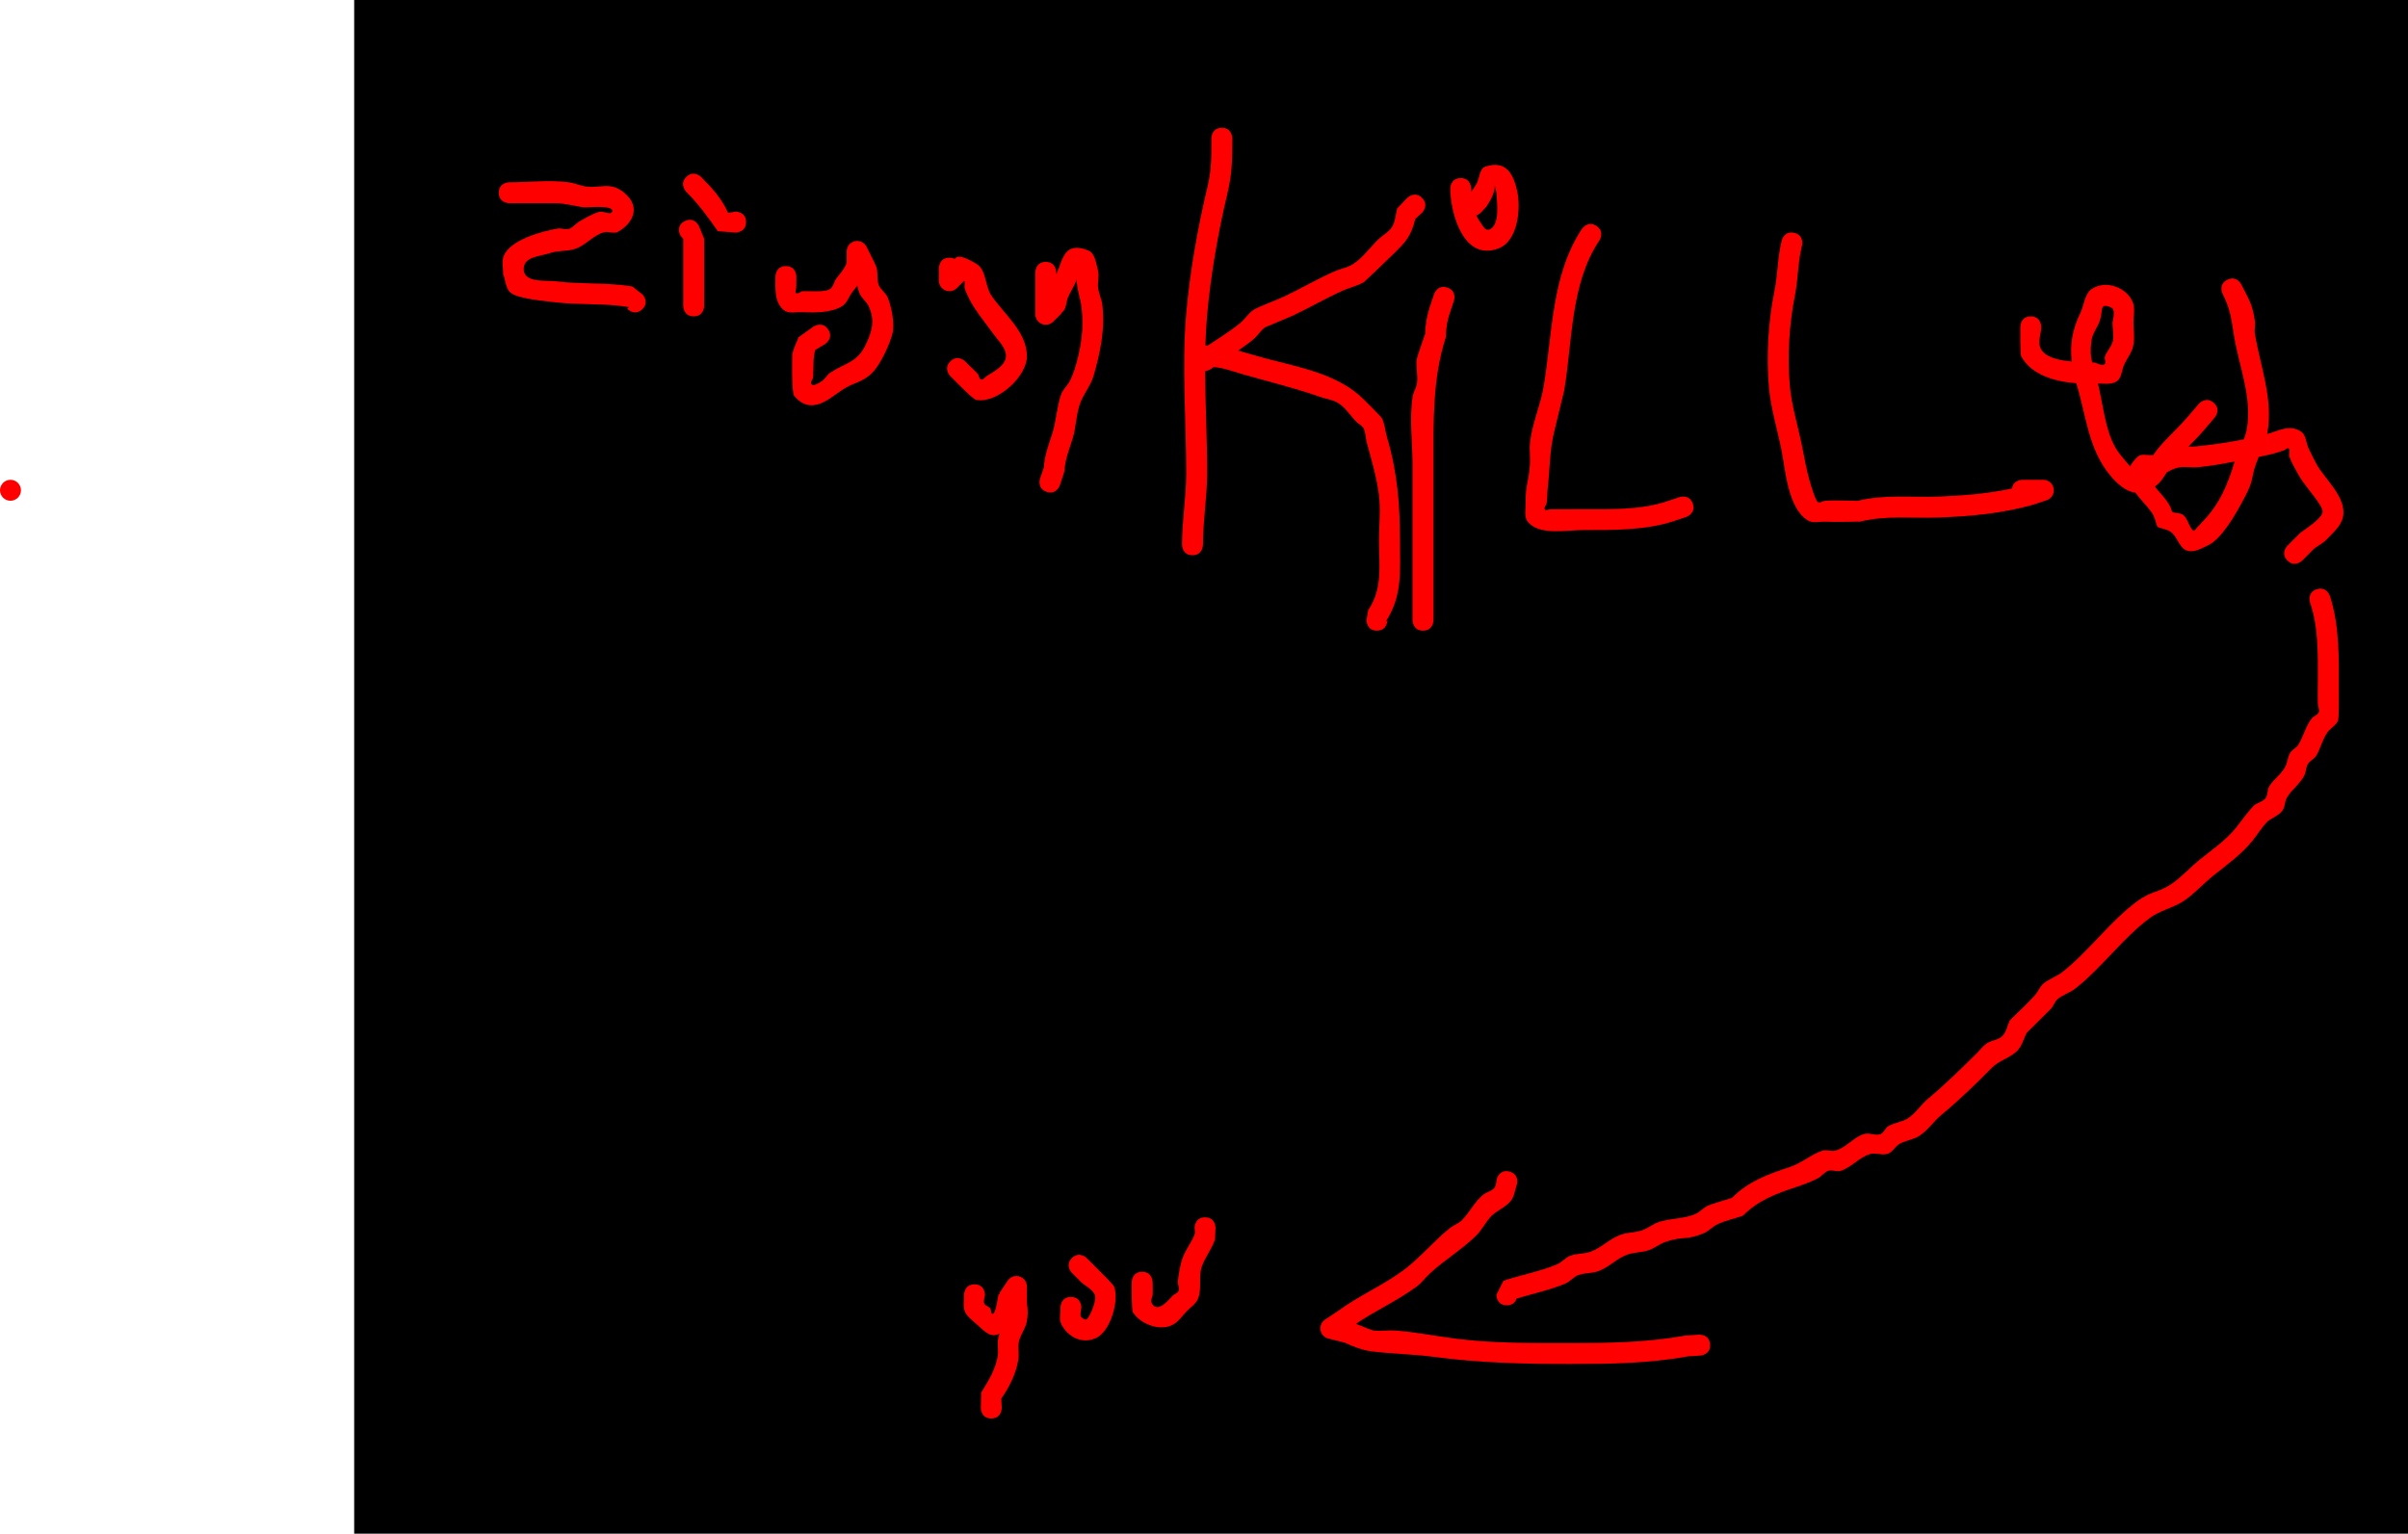 <svg version="1.1" xmlns="http://www.w3.org/2000/svg" xmlns:xlink="http://www.w3.org/1999/xlink" width="574.5" height="366" viewBox="0,0,574.5,366"><g transform="translate(87.9,3.4)"><g data-paper-data="{&quot;isPaintingLayer&quot;:true}" fill-rule="nonzero" stroke-linecap="butt" stroke-linejoin="miter" stroke-miterlimit="10" stroke-dasharray="" stroke-dashoffset="0" style="mix-blend-mode: normal"><path d="M-2.4,361.6v-364h488v364z" fill="#000000" stroke="#000000" stroke-width="2"/><path d="M-87.9,113.6c0,-1.381 1.119,-2.5 2.5,-2.5c1.381,0 2.5,1.119 2.5,2.5c0,1.381 -1.119,2.5 -2.5,2.5c-1.381,0 -2.5,-1.119 -2.5,-2.5z" fill="#ff0000" stroke="none" stroke-width="0.5"/><path d="M65.279,70.452c-1.852,1.679 -3.531,-0.173 -3.531,-0.173l0.373,-0.391c-5.985,-1.008 -11.873,-0.438 -17.87,-1.187c-2.071,-0.259 -8.639,-0.788 -10.35,-2.267c-1.204,-1.04 -1.179,-2.956 -1.769,-4.434c0.053,-1.452 -0.404,-3.017 0.158,-4.357c1.615,-3.855 9.159,-5.88 12.909,-6.511c0.88,-0.148 1.828,0.354 2.676,0.075c0.962,-0.317 1.588,-1.271 2.47,-1.77c1.51,-0.853 3.017,-1.781 4.68,-2.271c1.003,-0.295 2.849,0.897 3.134,-0.109c0.46,-1.626 -6.203,-0.883 -6.865,-0.977c-2.233,-0.318 -4.439,-0.987 -6.695,-0.981c-3.667,0.009 -7.333,0 -11,0c0,0 -2.5,0 -2.5,-2.5c0,-2.5 2.5,-2.5 2.5,-2.5c4.658,0 9.711,-0.622 14.305,0.019c1.361,0.19 2.639,0.805 4,1c3.345,0.479 5.858,-1.324 9.227,1.566c3.997,3.429 1.864,7.276 -1.575,9.225c-0.982,0.556 -2.295,-0.177 -3.382,0.123c-2.542,0.703 -4.35,3.119 -6.85,3.96c-1.9,0.639 -4.036,0.335 -5.934,0.979c-2.702,0.917 -6.651,0.813 -6.323,4.228c0.435,2.951 5.332,2.231 7.804,2.54c6.061,0.758 12.006,0.216 18.071,1.217l2.509,1.965c0,0 1.679,1.852 -0.173,3.531z" fill="#ff0000" stroke="none" stroke-width="0.5"/><path d="M75.482,49.364c2.236,-1.118 3.354,1.118 3.354,1.118l1.264,3.118c0,5.333 0,10.667 0,16c0,0 0,2.5 -2.5,2.5c-2.5,0 -2.5,-2.5 -2.5,-2.5c0,-5.333 0,-10.667 0,-16l-0.736,-0.882c0,0 -1.118,-2.236 1.118,-3.354z" fill="#ff0000" stroke="none" stroke-width="0.5"/><path d="M90.1,49.6c0,2.5 -2.5,2.5 -2.5,2.5l-4.227,-0.322c-2.346,-3.339 -4.647,-6.525 -7.541,-9.411c0,0 -1.768,-1.768 0,-3.536c1.768,-1.768 3.536,0 3.536,0c2.615,2.622 4.932,5.186 6.459,8.589l1.773,-0.322c0,0 2.5,0 2.5,2.5z" fill="#ff0000" stroke="none" stroke-width="0.5"/><path d="M109.68,75.213c1.387,2.08 -0.693,3.467 -0.693,3.467l-2.4,1.437c-0.576,2.089 -0.332,4.321 -0.487,6.483c-0.038,0.535 -0.641,1.029 -0.472,1.538c0.289,0.866 1.915,-0.134 2.658,-0.665c0.72,-0.514 1.116,-1.411 1.853,-1.901c3.628,-2.416 6.353,-2.379 8.381,-6.471c1.591,-3.211 2.416,-6.027 0.81,-9.456c-0.546,-1.165 -1.766,-1.955 -2.218,-3.159c-0.211,-0.561 -0.37,-1.151 -0.479,-1.756c-0.348,0.501 -0.716,0.987 -1.099,1.456c-0.9,1.1 -1.297,2.691 -2.493,3.459c-2.508,1.61 -6.594,1.604 -9.44,1.456c-1.494,-0.077 -3.287,0.454 -4.462,-0.472c-2.421,-1.909 -2.014,-5.481 -2.038,-8.028c0,0 0,-2.5 2.5,-2.5c2.5,0 2.5,2.5 2.5,2.5c-0.011,0.867 -0.024,1.733 -0.032,2.6c-0.004,0.457 -0.4,1.141 -0.006,1.372c0.462,0.272 1.004,-0.426 1.538,-0.472c1.107,-0.096 5.301,0.35 6.56,-0.544c0.803,-0.57 0.903,-1.763 1.507,-2.541c0.907,-1.169 1.96,-2.318 2.433,-3.717v-2.698c0,-1.381 1.119,-2.5 2.5,-2.5c0.998,0 1.859,0.585 2.26,1.43l1.976,3.952l-0.044,0.022c0.064,0.106 0.126,0.214 0.186,0.323c0.771,1.406 0.193,3.25 0.756,4.752c0.428,1.144 1.652,1.856 2.138,2.977c0.865,1.993 1.729,6.173 1.184,8.518c-0.568,2.441 -2.789,7.315 -4.67,9.277c-2.591,2.704 -4.33,2.28 -7.324,4.278c-3.269,2.182 -7.411,6.255 -11.49,1.434c-0.655,-0.775 -0.488,-9.559 -0.44,-9.862c0.229,-1.44 0.987,-2.745 1.481,-4.117l3.6,-2.563c0,0 2.08,-1.387 3.467,0.693z" fill="#ff0000" stroke="none" stroke-width="0.5"/><path d="M138.832,82.832c1.768,-1.768 3.536,0 3.536,0l1,1c0.667,0.667 1.393,1.279 2,2c0.335,0.398 0.302,1.211 0.807,1.335c0.504,0.123 0.892,-0.53 1.327,-0.813c1.531,-0.997 4.643,-2.51 4.6,-4.85c-0.036,-1.972 -1.792,-3.531 -2.942,-5.133c-1.517,-2.112 -3.157,-4.138 -4.588,-6.309c-0.927,-1.405 -1.686,-2.931 -2.282,-4.505c-0.228,-0.603 0.11,-1.34 -0.152,-1.929c-0.003,-0.007 -0.007,-0.014 -0.011,-0.02l-1.76,1.76c-0.452,0.452 -1.077,0.732 -1.768,0.732c-1.381,0 -2.5,-1.119 -2.5,-2.5v-3c0,0 0,-2.5 2.5,-2.5c0.541,0 0.965,0.117 1.297,0.301c0.489,-0.864 1.763,-0.866 5.165,1.171c2.392,1.433 2.005,5.256 3.566,7.566c2.995,4.432 8.521,8.643 8.47,14.558c-0.042,4.817 -7.13,11.266 -12.073,10.337c-0.798,-0.15 -4.334,-3.806 -5.193,-4.665l-1,-1c0,0 -1.768,-1.768 0,-3.536z" fill="#ff0000" stroke="none" stroke-width="0.5"/><path d="M161.809,113.972c-2.372,-0.791 -1.581,-3.162 -1.581,-3.162l0.913,-2.662c0.131,-2.844 1.212,-5.571 2.07,-8.285c0.827,-2.615 1.144,-6.811 2.089,-9.243c0.451,-1.16 1.491,-2.007 2.054,-3.117c1.405,-2.771 2.383,-7.16 2.765,-10.207c0.306,-2.444 0.312,-4.946 0,-7.389c-0.302,-2.369 -1.175,-4.394 -1.115,-6.618c-0.028,0.091 -0.059,0.181 -0.094,0.269c-0.55,1.385 -1.408,2.632 -2,4c-0.471,1.089 -0.35,2.513 -1.183,3.358c-0.135,0.137 -0.277,0.267 -0.423,0.389l0.064,0.064l-2,2c-0.452,0.452 -1.077,0.732 -1.768,0.732c-1.381,0 -2.5,-1.119 -2.5,-2.5c0,-2.333 0,-7.667 0,-10c0,0 0,-2.5 2.5,-2.5c2.5,0 2.5,2.5 2.5,2.5c0,0.145 0,0.289 0,0.434c0.069,-0.133 0.133,-0.263 0.19,-0.391c1.303,-2.874 1.684,-7.628 7.428,-5.279c1.659,0.678 1.891,3.103 2.35,4.836c0.349,1.32 -0.156,2.741 0.014,4.095c0.171,1.364 0.833,2.636 1,4c0.712,5.806 -0.47,11.469 -2.081,17.004c-0.652,2.242 -2.244,4.11 -3.101,6.282c-1.096,2.779 -1.009,5.908 -1.911,8.757c-0.8,2.527 -1.826,5.066 -1.93,7.715l-1.087,3.338c0,0 -0.791,2.372 -3.162,1.581z" fill="#ff0000" stroke="none" stroke-width="0.5"/><path d="M240.6,147.1c-2.5,0 -2.5,-2.5 -2.5,-2.5l0.42,-2.387c3.503,-5.126 2.58,-10.618 2.58,-16.613c0,-3.54 0.423,-7.416 -0.025,-10.933c-0.536,-4.209 -1.76,-8.305 -2.875,-12.368c-0.313,-1.142 -0.263,-2.4 -0.775,-3.467c-0.312,-0.65 -1.073,-0.964 -1.592,-1.464c-1.563,-1.507 -2.697,-3.535 -4.56,-4.65c-1.262,-0.755 -2.801,-0.898 -4.187,-1.388c-6.002,-2.121 -12.071,-3.582 -18.184,-5.33c-2.869,-0.821 -4.676,-1.569 -7.238,-1.816c-0.19,0.137 -0.377,0.276 -0.563,0.415c0,0 -0.65,0.487 -1.487,0.536c0.041,8.178 0.514,16.437 0.487,24.47c-0.02,5.751 -1,11.195 -1,16.994c0,0 0,2.5 -2.5,2.5c-2.5,0 -2.5,-2.5 -2.5,-2.5c0,-5.794 0.996,-11.275 1,-17.006c0.009,-12.561 -1.098,-25.665 0.006,-38.171c0.878,-9.952 2.696,-20.27 5.007,-29.977c0.968,-3.99 0.987,-6.763 0.987,-10.846v-1c0,0 0,-2.5 2.5,-2.5c2.5,0 2.5,2.5 2.5,2.5v1c0,4.419 -0.103,7.66 -1.123,12.005c-2.255,9.446 -4.015,19.489 -4.883,29.172c-0.217,2.421 -0.348,4.865 -0.417,7.323c0.176,0.002 0.351,0.006 0.524,0.011c2.627,-1.779 5.438,-3.465 7.814,-5.445c1.144,-0.954 1.935,-2.324 3.183,-3.137c1.106,-0.72 5.511,-2.324 7.35,-3.198c4.038,-1.919 7.929,-4.228 12.028,-6.013c1.413,-0.615 3.013,-0.841 4.308,-1.675c2.336,-1.505 3.979,-3.881 5.963,-5.827c1.183,-1.16 2.867,-1.952 3.577,-3.449c0.589,-1.242 0.667,-2.667 1,-4l2.408,-2.536c0,0 1.768,-1.768 3.536,0c1.768,1.768 0,3.536 0,3.536l-1.592,1.464c-1.075,4.298 -2.353,5.541 -5.423,8.551c-0.778,0.763 -6.547,6.326 -6.752,6.459c-1.503,0.976 -3.338,1.312 -4.977,2.039c-4.071,1.806 -7.949,4.077 -11.972,5.987c-0.907,0.431 -6.612,2.777 -6.65,2.802c-1.118,0.736 -1.788,2.006 -2.817,2.863c-1.164,0.97 -2.428,1.87 -3.723,2.745c2.21,0.579 4.41,1.283 6.77,1.902c8.061,2.115 17.096,3.711 23.136,9.651c0.483,0.475 4.246,4.221 4.408,4.536c0.715,1.392 0.782,3.032 1.225,4.533c2.475,8.382 3.1,16.029 3.1,24.699c0,7.174 0.664,13.138 -3.42,19.387l0.42,-0.387c0,0 0,2.5 -2.5,2.5z" fill="#ff0000" stroke="none" stroke-width="0.5"/><path d="M257.391,65.228c2.372,0.791 1.581,3.162 1.581,3.162l-1,3c-0.62,1.79 -0.904,3.716 -0.904,5.61c-3.221,9.964 -2.968,20.107 -2.968,30.6c0,12.333 0,24.667 0,37c0,0 0,2.5 -2.5,2.5c-2.5,0 -2.5,-2.5 -2.5,-2.5c0,-12.333 0,-24.667 0,-37c0,-5.215 -0.803,-11.223 0.032,-16.4c0.168,-1.041 0.82,-1.961 1,-3c0.341,-1.971 -0.328,-4.027 0,-6c0.091,-0.546 1.706,-5.152 2,-6c0,-2.161 0.431,-4.334 1.096,-6.39l1,-3c0,0 0.791,-2.372 3.162,-1.581z" fill="#ff0000" stroke="none" stroke-width="0.5"/><path d="M264.305,48.016c0.323,0.647 0.727,1.303 1.229,1.999c0.485,0.672 0.987,1.864 2.11,1.275c2.286,-1.198 1.613,-6.328 1.489,-8.29c-0.035,-0.552 -0.196,-1.089 -0.3,-1.633c-0.034,-0.178 -0.116,-0.713 -0.114,-0.532c0.019,1.846 -1.022,3.609 -2.038,5.151l-1.312,1.381c0,0 -0.423,0.423 -1.063,0.649zM263.103,42.378c0.436,-0.614 0.874,-1.226 1.251,-1.877c0.777,-1.342 0.656,-3.648 2.128,-4.138c5.254,-1.75 6.811,2.363 7.586,5.836c0.917,4.112 0.227,11.955 -4.511,13.71c-8.414,3.118 -11.425,-8.64 -11.457,-14.31c0,0 0,-2.5 2.5,-2.5c2.5,0 2.5,2.5 2.5,2.5c-0.002,0.267 -0.001,0.526 0.003,0.778z" fill="#ff0000" stroke="none" stroke-width="0.5"/><path d="M315.972,116.809c0.791,2.372 -1.581,3.162 -1.581,3.162l-3,1c-6.842,2.24 -14.634,2.126 -21.791,2.128c-3.628,0 -10.359,1.395 -13.028,-2.038c-0.936,-1.204 -0.442,-3.027 -0.47,-4.552c-0.081,-4.292 0.688,-4.645 1.005,-9.087c0.121,-1.703 -0.163,-3.423 0.012,-5.121c0.462,-4.495 2.478,-8.881 3.235,-13.335c2.156,-12.685 1.814,-26.641 9.167,-37.754c0,0 1.387,-2.08 3.467,-0.693c2.08,1.387 0.693,3.467 0.693,3.467c-6.941,10.322 -6.388,23.993 -8.398,35.819c-0.018,0.108 -2.349,9.674 -2.401,9.889c-1.055,4.293 -1.009,8.709 -1.502,13.123c-0.144,1.286 -0.099,2.592 -0.28,3.873c-0.071,0.503 -0.739,1.018 -0.47,1.448c0.243,0.388 0.915,-0.003 1.372,-0.006c2.533,-0.016 5.066,-0.032 7.6,-0.032c6.557,0.002 13.956,0.258 20.209,-1.872l3,-1c0,0 2.372,-0.791 3.162,1.581z" fill="#ff0000" stroke="none" stroke-width="0.5"/><path d="M392.128,113.16c0.274,-2.06 2.472,-2.06 2.472,-2.06h5c1.381,0 2.5,1.119 2.5,2.5c0,1.125 -0.743,2.076 -1.764,2.39l-2.945,0.982l-0.006,-0.018l-0.041,0.033c-7.366,2.126 -14.991,2.817 -22.647,3.111c-6.388,0.245 -12.552,-0.577 -18.79,0.983c-2.768,0.01 -5.539,0.133 -8.305,0.019c-1.396,-0.058 -2.986,0.429 -4.18,-0.296c-4.827,-2.932 -5.379,-12.277 -6.34,-17.001c-1.009,-4.959 -2.551,-9.929 -2.972,-14.997c-0.626,-7.532 -0.133,-15.429 1.332,-22.744c0.836,-4.174 0.716,-7.924 1.734,-12.069c0,0 0.606,-2.425 3.032,-1.819c2.425,0.606 1.819,3.032 1.819,3.032c-1.031,4.042 -0.866,7.704 -1.68,11.831c-1.358,6.878 -1.838,14.27 -1.253,21.357c0.401,4.864 1.92,9.654 2.888,14.413c0.617,3.031 1.123,6.095 2.01,9.058c0.048,0.159 1.229,4.205 1.79,4.531c0.532,0.309 1.207,-0.258 1.82,-0.296c2.56,-0.157 5.13,0.009 7.695,0.019c6.377,-1.594 12.689,-0.766 19.21,-1.017c5.918,-0.227 11.852,-0.673 17.624,-1.941z" fill="#ff0000" stroke="none" stroke-width="0.5"/><path d="M457.832,130.368c-1.768,-1.768 0,-3.536 0,-3.536l3.143,-3.132c1.184,-0.855 4.666,-3.084 5.182,-4.633c0.255,-0.765 -0.332,-1.616 -0.766,-2.296c-1.536,-2.407 -3.602,-4.469 -4.983,-6.968c-0.765,-1.385 -1.572,-2.762 -2.118,-4.246c-0.223,-0.605 0.27,-1.441 -0.152,-1.929c-0.266,-0.307 -0.755,0.303 -1.138,0.44c-1.798,0.64 -3.659,1.117 -5.538,1.455c-0.16,0.029 -0.32,0.058 -0.48,0.087c-0.436,1.133 -0.817,2.144 -0.994,2.725c-0.414,1.359 -0.535,2.806 -1.045,4.132c-0.643,1.673 -1.525,3.248 -2.394,4.816c-1.481,2.674 -4.541,7.948 -7.637,9.443c-1.565,0.756 -3.421,1.838 -5.06,1.26c-1.8,-0.636 -2.226,-3.165 -3.716,-4.358c-0.921,-0.737 -2.204,-0.84 -3.306,-1.26c-0.453,-1.151 -0.649,-2.44 -1.359,-3.453c-1.037,-1.48 -2.673,-3.06 -3.914,-4.756c-2.372,-0.247 -4.508,-2.338 -5.848,-3.92c-5.502,-6.496 -5.817,-14.441 -8.268,-22.191c-5.123,-0.375 -10.81,-2.002 -13.153,-6.491c-0.238,-0.457 -0.19,-6.044 -0.19,-6.957c0,0 0,-2.5 2.5,-2.5c2.5,0 2.5,2.5 2.5,2.5c0,1.682 -0.884,3.511 -0.19,5.043c1.013,2.238 4.317,2.948 7.46,3.212c-0.453,-3.987 0.093,-7.484 2.087,-11.623c0.915,-1.9 0.976,-4.549 2.742,-5.702c3.387,-2.212 8.25,-0.314 9.711,3.113c0.649,1.521 0.171,3.303 0.19,4.957c0.022,1.858 0.332,3.76 -0.067,5.574c-0.349,1.585 -1.433,2.913 -2.123,4.382c-0.634,1.349 -0.582,3.285 -1.848,4.071c-1.266,0.787 -2.886,0.548 -4.431,0.479c1.255,5.052 1.666,10.929 4.184,15.333c0.732,1.28 1.743,2.379 2.674,3.522c0.015,0.018 0.374,0.459 0.838,0.94c0.362,-0.757 0.947,-1.534 1.812,-2.331c0.912,-0.841 2.452,-0.194 3.702,-0.37c0.256,-0.408 0.524,-0.81 0.827,-1.187c2.184,-2.724 5.012,-5.179 7.289,-7.838l2.746,-3.204c0,0 1.627,-1.898 3.525,-0.271c1.898,1.627 0.271,3.525 0.271,3.525l-2.746,3.204c-1.088,1.269 -2.311,2.495 -3.526,3.728c0.597,0.014 1.194,0.016 1.785,-0.039c3.678,-0.343 7.613,-0.914 11.416,-1.671c0.306,-0.798 0.561,-1.609 0.711,-2.45c1.324,-7.425 -1.812,-14.884 -3.006,-21.998c-0.692,-4.126 -0.778,-6.337 -2.768,-10.282c0,0 -1.118,-2.236 1.118,-3.354c2.236,-1.118 3.354,1.118 3.354,1.118c1.933,3.897 2.59,4.457 3.245,8.813c0.144,0.958 -0.172,1.95 -0.014,2.905c1.279,7.732 4.417,15.6 2.994,23.671c-0.014,0.082 -0.039,0.184 -0.072,0.305c2.503,-0.656 5.352,-2.433 8.073,-0.604c1.237,0.832 1.207,2.726 1.848,4.071c0.602,1.263 1.206,2.528 1.882,3.754c1.989,3.611 7.382,8.013 6.251,12.736c-0.5,2.09 -2.379,3.601 -3.839,5.178c-0.837,0.904 -1.986,1.459 -2.979,2.188l-2.857,2.868c0,0 -1.768,1.768 -3.536,0zM445.253,106.729c-2.923,0.572 -5.861,1.103 -8.782,1.37c-1.568,0.143 -3.181,-0.228 -4.723,0.092c-0.941,0.196 -1.801,0.664 -2.672,1.094c-0.846,1.338 -1.56,2.529 -2.885,3.449c1.551,1.92 3.575,3.709 4.176,6.098c0.898,0.247 1.995,0.124 2.694,0.74c1.076,0.947 1.219,2.683 2.284,3.642c0.297,0.267 0.652,-0.465 0.94,-0.74c0.536,-0.513 1.014,-1.084 1.526,-1.621c3.921,-4.107 5.777,-8.663 7.398,-13.988c0.014,-0.045 0.028,-0.091 0.042,-0.136zM411.252,83.078c0.121,0.007 0.237,0.014 0.348,0.022c0.858,0.062 1.781,0.882 2.538,0.472c0.567,-0.307 -0.069,-1.323 0.152,-1.929c0.467,-1.276 1.578,-2.292 1.877,-3.618c0.324,-1.439 -0.091,-2.95 -0.067,-4.426c0.011,-0.636 0.969,-3.138 -0.457,-3.69c-2.786,-1.079 -1.677,0.705 -2.613,3.343c-0.625,1.758 -1.725,2.826 -1.962,4.748c-0.297,2.407 -0.176,3.596 0.185,5.078z" fill="#ff0000" stroke="none" stroke-width="0.5"/><path d="M148.6,335.1c-2.5,0 -2.5,-2.5 -2.5,-2.5l0.107,-3.724c1.651,-2.594 3.458,-5.575 3.932,-8.716c0.22,-1.461 -0.163,-2.987 0.157,-4.43c0.068,-0.307 0.165,-0.606 0.278,-0.899c-2.041,1.132 -3.294,-0.229 -5.742,-2.463c-0.933,-0.851 -2.069,-1.64 -2.542,-2.811c-0.494,-1.224 -0.127,-2.638 -0.19,-3.957c0,0 0,-2.5 2.5,-2.5c2.5,0 2.5,2.5 2.5,2.5c-0.063,0.681 -0.44,1.406 -0.19,2.043c0.229,0.584 1.071,0.696 1.458,1.189c0.281,0.358 0.039,1.159 0.479,1.28c0.382,0.105 0.588,-0.576 0.71,-0.952c0.375,-1.158 0.505,-2.381 0.757,-3.571l0.333,-0.291l-0.127,-0.084l1.978,-2.968c0.445,-0.689 1.22,-1.146 2.102,-1.146c1.381,0 2.5,1.119 2.5,2.5v4c0.242,1.421 0.287,2.88 -0.045,4.473c-0.343,1.645 -1.5,3.043 -1.865,4.683c-0.31,1.395 0.096,2.874 -0.129,4.286c-0.535,3.354 -2.151,6.566 -4.068,9.284l0.107,2.276c0,0 0,2.5 -2.5,2.5z" fill="#ff0000" stroke="none" stroke-width="0.5"/><path d="M167.832,296.832c1.768,-1.768 3.536,0 3.536,0l2,2c0.676,0.676 4.339,4.272 4.542,4.811c1.248,3.313 -0.856,10.48 -4.13,12.161c-3.392,1.741 -6.994,-0.163 -8.489,-3.247c-0.576,-1.188 -0.127,-2.638 -0.19,-3.957c0,0 0,-2.5 2.5,-2.5c2.5,0 2.5,2.5 2.5,2.5c-0.063,0.681 -0.305,1.369 -0.19,2.043c0.048,0.282 1.109,1.152 1.511,0.753c0.843,-0.839 2.425,-4.63 1.87,-5.839c-0.654,-1.425 -2.349,-2.08 -3.458,-3.189l-2,-2c0,0 -1.768,-1.768 0,-3.536z" fill="#ff0000" stroke="none" stroke-width="0.5"/><path d="M199.6,287.1c2.5,0 2.5,2.5 2.5,2.5l-0.128,2.791c-0.747,2.199 -2.24,4.085 -3.077,6.251c-0.957,2.48 0.038,5.461 -0.985,7.915c-0.486,1.166 -1.649,1.918 -2.542,2.811c-1.226,1.226 -2.216,2.861 -3.811,3.542c-3.115,1.329 -7.421,-0.437 -9.161,-3.13c-0.366,-0.567 -0.296,-6.084 -0.296,-7.18c0,0 0,-2.5 2.5,-2.5c2.5,0 2.5,2.5 2.5,2.5c0,1 0.061,2.002 0,3c-0.038,0.614 -0.557,1.264 -0.296,1.82c1.425,3.034 4.559,-1.119 5.028,-1.588c0.443,-0.443 1.242,-0.6 1.458,-1.189c0.264,-0.718 -0.272,-1.53 -0.178,-2.29c0.234,-1.892 0.498,-3.811 1.154,-5.601c0.761,-2.078 2.277,-3.838 2.962,-5.943l-0.128,-1.209c0,0 0,-2.5 2.5,-2.5z" fill="#ff0000" stroke="none" stroke-width="0.5"/><path d="M273.939,306.482c-0.24,0.72 -0.841,1.618 -2.339,1.618c-2.5,0 -2.5,-2.5 -2.5,-2.5l1.709,-3.372c4.098,-1.366 8.868,-2.24 12.791,-3.92c1.151,-0.493 1.98,-1.603 3.152,-2.043c1.557,-0.584 3.333,-0.395 4.891,-0.976c2.598,-0.968 4.624,-3.187 7.249,-4.077c1.578,-0.535 3.322,-0.454 4.903,-0.981c1.444,-0.481 2.652,-1.54 4.097,-2.019c2.816,-0.935 5.975,-0.716 8.696,-1.9c1.073,-0.467 1.865,-1.44 2.913,-1.96c0.767,-0.38 4.682,-1.545 5.784,-1.881c3.994,-3.994 8.581,-5.634 13.889,-7.391c2.728,-0.903 4.978,-2.958 7.701,-3.875c0.995,-0.335 2.137,0.237 3.15,-0.04c2.544,-0.696 4.32,-3.213 6.85,-3.96c1.222,-0.361 2.611,0.455 3.823,0.061c0.866,-0.281 1.144,-1.476 1.933,-1.931c1.428,-0.822 3.197,-0.949 4.592,-1.825c1.907,-1.198 3.127,-3.255 4.857,-4.697c4.181,-3.487 7.882,-7.143 11.752,-10.983c0.764,-0.758 1.41,-1.663 2.306,-2.26c1.132,-0.755 2.732,-0.777 3.694,-1.74c0.962,-0.962 1.16,-2.463 1.74,-3.694c2.03,-2.058 4.218,-3.968 6.116,-6.149c0.716,-0.823 1.088,-1.947 1.924,-2.649c1.329,-1.118 3.079,-1.645 4.45,-2.711c6.501,-5.053 11.388,-12.175 18.077,-17.058c3.273,-2.389 4.791,-1.856 8,-4c2.429,-1.623 4.581,-4.069 6.877,-5.905c2.998,-2.399 6.208,-4.582 8.652,-7.652c1.431,-1.798 2.724,-3.724 4.348,-5.348c0.866,-0.528 1.97,-0.788 2.598,-1.584c0.604,-0.766 0.357,-1.961 0.86,-2.797c1.06,-1.759 2.977,-2.94 3.881,-4.784c0.499,-1.019 0.537,-2.242 1.119,-3.216c0.484,-0.809 1.514,-1.192 2,-2c1.21,-2.009 1.717,-4.448 3.193,-6.271c0.446,-0.551 1.349,-0.718 1.624,-1.372c0.265,-0.631 -0.165,-1.36 -0.19,-2.043c-0.075,-1.999 0,-4 0,-6c0,-6.096 0.123,-12.45 -1.872,-18.209c0,0 -0.791,-2.372 1.581,-3.162c2.372,-0.791 3.162,1.581 3.162,1.581c2.371,7.335 2.128,15.099 2.128,22.791c0,1.031 0.048,6.345 -0.19,6.957c-0.429,1.1 -1.644,1.702 -2.376,2.628c-1.319,1.668 -1.715,3.904 -2.807,5.729c-0.484,0.809 -1.514,1.192 -2,2c-0.502,0.834 -0.439,1.917 -0.881,2.784c-1.005,1.974 -2.983,3.314 -4.119,5.216c-0.581,0.973 -0.427,2.322 -1.14,3.203c-0.874,1.082 -2.268,1.611 -3.402,2.416c-1.394,1.394 -2.417,3.115 -3.652,4.652c-2.663,3.314 -6.093,5.744 -9.348,8.348c-2.372,1.898 -4.604,4.419 -7.123,6.095c-2.482,1.652 -5.603,2.227 -8,4c-6.597,4.881 -11.475,11.911 -17.923,16.942c-1.259,0.982 -2.893,1.418 -4.125,2.434c-0.686,0.566 -0.919,1.534 -1.501,2.206c-0.492,0.567 -5.152,5.132 -5.884,5.851c-0.753,1.435 -1.114,3.16 -2.26,4.306c-1.7,1.7 -4.308,2.293 -6,4c-3.931,3.965 -7.772,7.696 -12.057,11.264c-1.883,1.568 -3.273,3.732 -5.335,5.056c-1.419,0.911 -3.226,1.056 -4.692,1.889c-1.057,0.6 -1.634,1.957 -2.782,2.356c-1.315,0.457 -2.834,-0.309 -4.177,0.061c-2.639,0.727 -4.525,3.263 -7.15,4.04c-0.911,0.27 -1.947,-0.337 -2.85,-0.04c-0.995,0.327 -1.626,1.347 -2.561,1.82c-1.61,0.815 -3.313,1.444 -5.023,2.019c-5.007,1.681 -9.05,3.12 -12.826,6.895c-2.064,0.729 -4.261,1.133 -6.216,2.119c-1.101,0.555 -1.951,1.56 -3.087,2.041c-4.271,1.807 -4.721,0.592 -9.11,2.061c-1.444,0.483 -2.653,1.538 -4.097,2.019c-1.581,0.527 -3.319,0.462 -4.903,0.981c-2.533,0.829 -4.455,3.013 -6.945,3.962c-1.561,0.595 -3.35,0.399 -4.915,0.985c-1.136,0.426 -1.925,1.524 -3.042,1.996c-3.59,1.518 -7.807,2.429 -11.66,3.591z" fill="#ff0000" stroke="none" stroke-width="0.5"/><path d="M320.095,317.438c0.162,2.495 -2.332,2.657 -2.332,2.657l-2.979,0.19c-9.396,1.706 -18.671,1.815 -28.183,1.815c-10.976,0 -21.526,-0.248 -32.418,-1.7c-4.973,-0.663 -10.067,-0.692 -14.982,-1.332c-2.009,-0.262 -4.173,-1.082 -6.258,-2.055l-3.898,-0.974c-1.113,-0.253 -1.944,-1.248 -1.944,-2.438c0,-0.882 0.456,-1.657 1.146,-2.102l2.926,-1.951c5.112,-3.783 10.779,-6.097 15.911,-9.934c3.869,-2.893 7.145,-6.92 10.933,-9.947c0.893,-0.714 2.059,-1.074 2.867,-1.883c1.881,-1.884 3.046,-4.465 5.133,-6.117c0.795,-0.629 1.949,-0.805 2.598,-1.584c0.502,-0.603 0.41,-1.515 0.615,-2.273c0,0 0.791,-2.372 3.162,-1.581c2.372,0.791 1.581,3.162 1.581,3.162c-0.462,1.242 -0.57,2.682 -1.385,3.727c-1.343,1.724 -3.705,2.437 -5.098,4.121c-1.114,1.347 -1.934,2.943 -3.171,4.178c-3.269,3.265 -7.597,5.841 -11.032,9.03c-1.09,1.012 -1.976,2.252 -3.168,3.141c-4.664,3.477 -9.821,5.699 -14.519,8.931c1.464,0.519 3.466,1.504 4.402,1.615c1.577,0.188 3.18,-0.131 4.765,-0.027c4.998,0.329 10.033,1.387 15.007,1.995c8.967,1.097 17.804,0.999 26.828,0.999c9.315,0 18.373,-0.114 27.574,-1.778l3.263,-0.216c0,0 2.495,-0.162 2.657,2.332z" fill="#ff0000" stroke="none" stroke-width="0.5"/></g></g></svg>